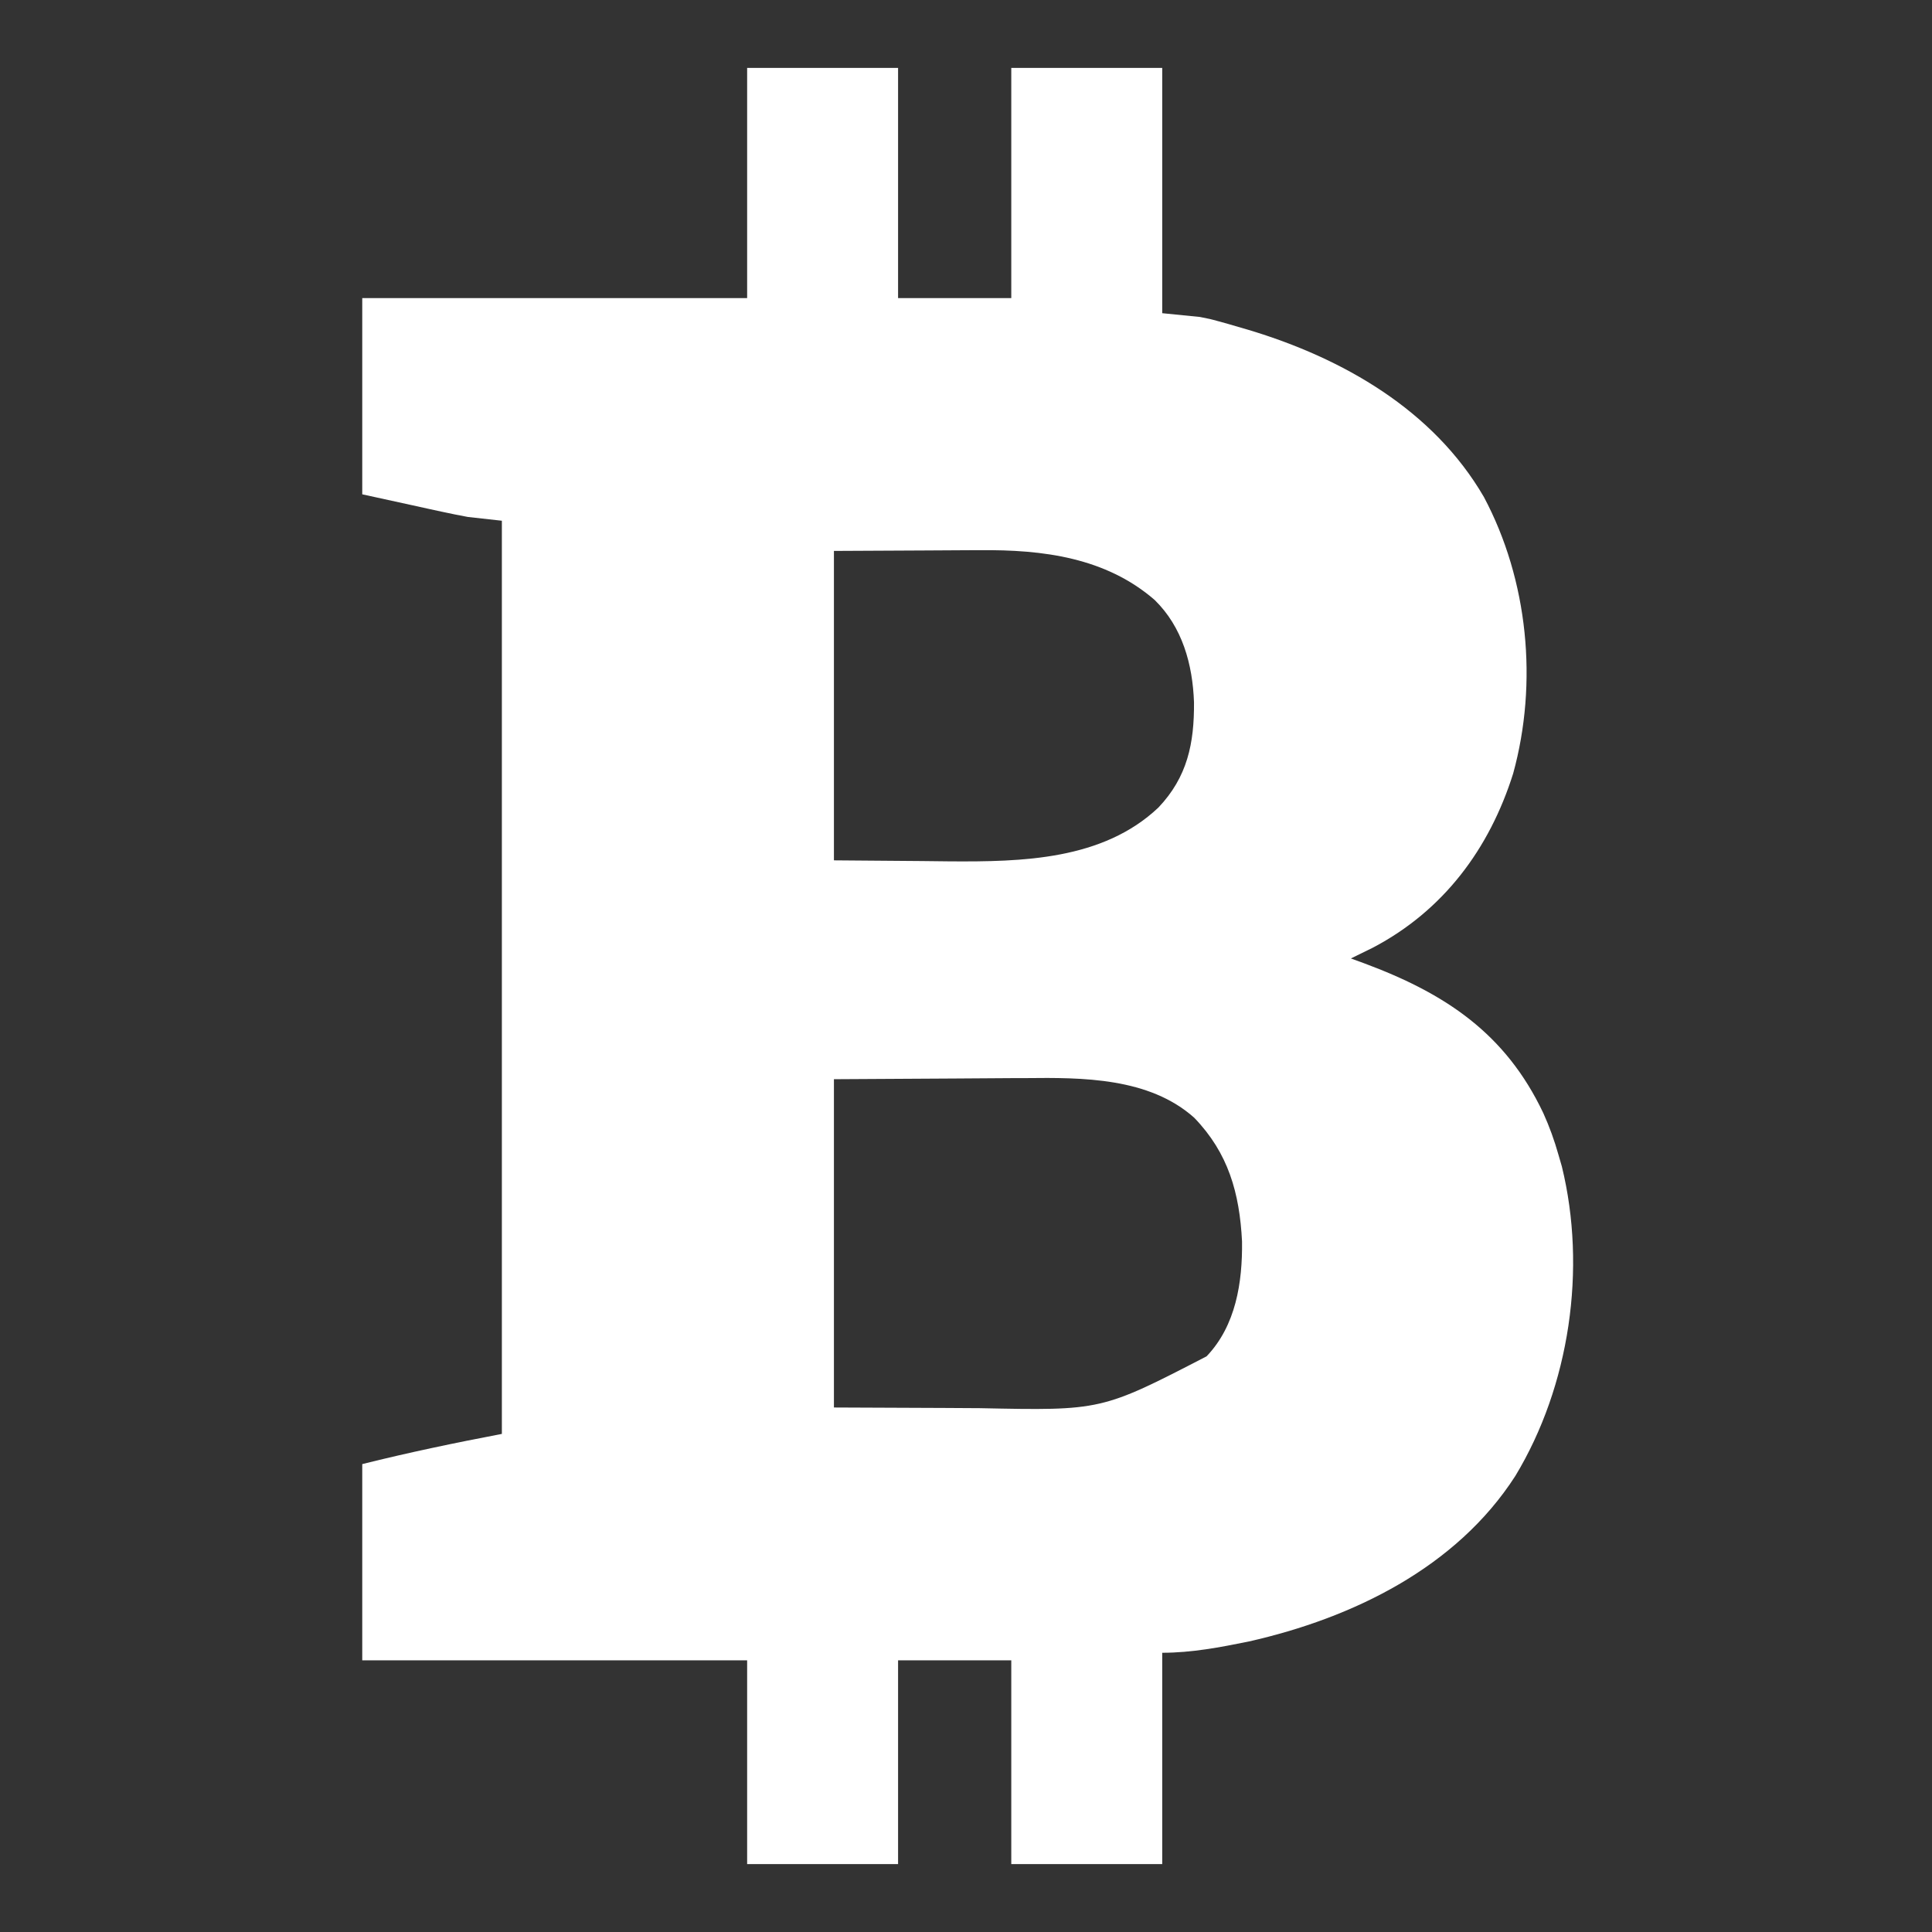 <?xml version="1.0" encoding="UTF-8"?>
<svg version="1.1" xmlns="http://www.w3.org/2000/svg" width="512" height="512">
<rect width="100%" height="100%" fill="#333333" stroke="none"/>
<path d="M0 0 C13.2 0 26.4 0 40 0 C40 20.13 40 40.26 40 61 C49.9 61 59.8 61 70 61 C70 40.87 70 20.74 70 0 C83.2 0 96.4 0 110 0 C110 21.45 110 42.9 110 65 C113.3 65.33 116.6 65.66 120 66 C122.809 66.553 122.809 66.553 125.008 67.164 C125.841 67.395 126.675 67.627 127.533 67.865 C128.389 68.116 129.244 68.367 130.125 68.625 C131.034 68.889 131.942 69.154 132.879 69.426 C157.84 76.926 181.846 90.633 195.25 113.711 C206.982 135.76 209.632 162.892 203 187 C196.702 206.975 184.52 223.332 165.817 233.146 C163.886 234.113 161.944 235.059 160 236 C161.16 236.424 162.32 236.848 163.516 237.285 C185.045 245.294 200.981 255.846 211 277 C212.633 280.614 213.918 284.185 215 288 C215.298 289.024 215.596 290.047 215.902 291.102 C222.544 318.22 217.998 349.28 203.586 373.133 C187.935 397.477 160.426 410.8 133 417 C125.381 418.553 117.791 420 110 420 C110 438.48 110 456.96 110 476 C96.8 476 83.6 476 70 476 C70 458.18 70 440.36 70 422 C60.1 422 50.2 422 40 422 C40 439.82 40 457.64 40 476 C26.8 476 13.6 476 0 476 C0 458.18 0 440.36 0 422 C-33.66 422 -67.32 422 -102 422 C-102 404.84 -102 387.68 -102 370 C-89.758 366.94 -77.395 364.361 -65 362 C-65 282.14 -65 202.28 -65 120 C-67.97 119.67 -70.94 119.34 -74 119 C-76.342 118.567 -78.677 118.098 -81.004 117.59 C-82.676 117.228 -82.676 117.228 -84.381 116.859 C-85.761 116.555 -87.141 116.251 -88.562 115.938 C-92.997 114.968 -97.431 113.999 -102 113 C-102 95.84 -102 78.68 -102 61 C-68.34 61 -34.68 61 0 61 C0 40.87 0 20.74 0 0 Z M23 128 C23 155.06 23 182.12 23 210 C34.602 210.093 34.602 210.093 46.438 210.188 C50.043 210.228 50.043 210.228 53.72 210.27 C72.813 210.397 94.25 209.958 109 196 C116.663 187.918 118.504 179.018 118.422 168.113 C118.061 158.051 115.346 148.188 108 141 C95.01 129.726 78.308 127.641 61.672 127.805 C60.681 127.807 59.691 127.809 58.67 127.811 C55.03 127.821 51.39 127.849 47.75 127.875 C39.583 127.916 31.415 127.957 23 128 Z M23 268 C23 296.71 23 325.42 23 355 C37.602 355.062 37.602 355.062 52.5 355.125 C55.539 355.143 58.578 355.161 61.709 355.18 C93.902 355.846 93.902 355.846 121.75 341.445 C129.528 333.318 131.285 321.823 131.152 310.996 C130.5 298.161 127.524 287.563 118.465 278.195 C106.528 267.564 88.948 267.532 73.781 267.707 C72.48 267.71 71.179 267.713 69.839 267.716 C65.059 267.732 60.28 267.774 55.5 267.812 C44.775 267.874 34.05 267.936 23 268 Z " fill="#FFFFFF" transform="translate(198,18)"/>
</svg>
